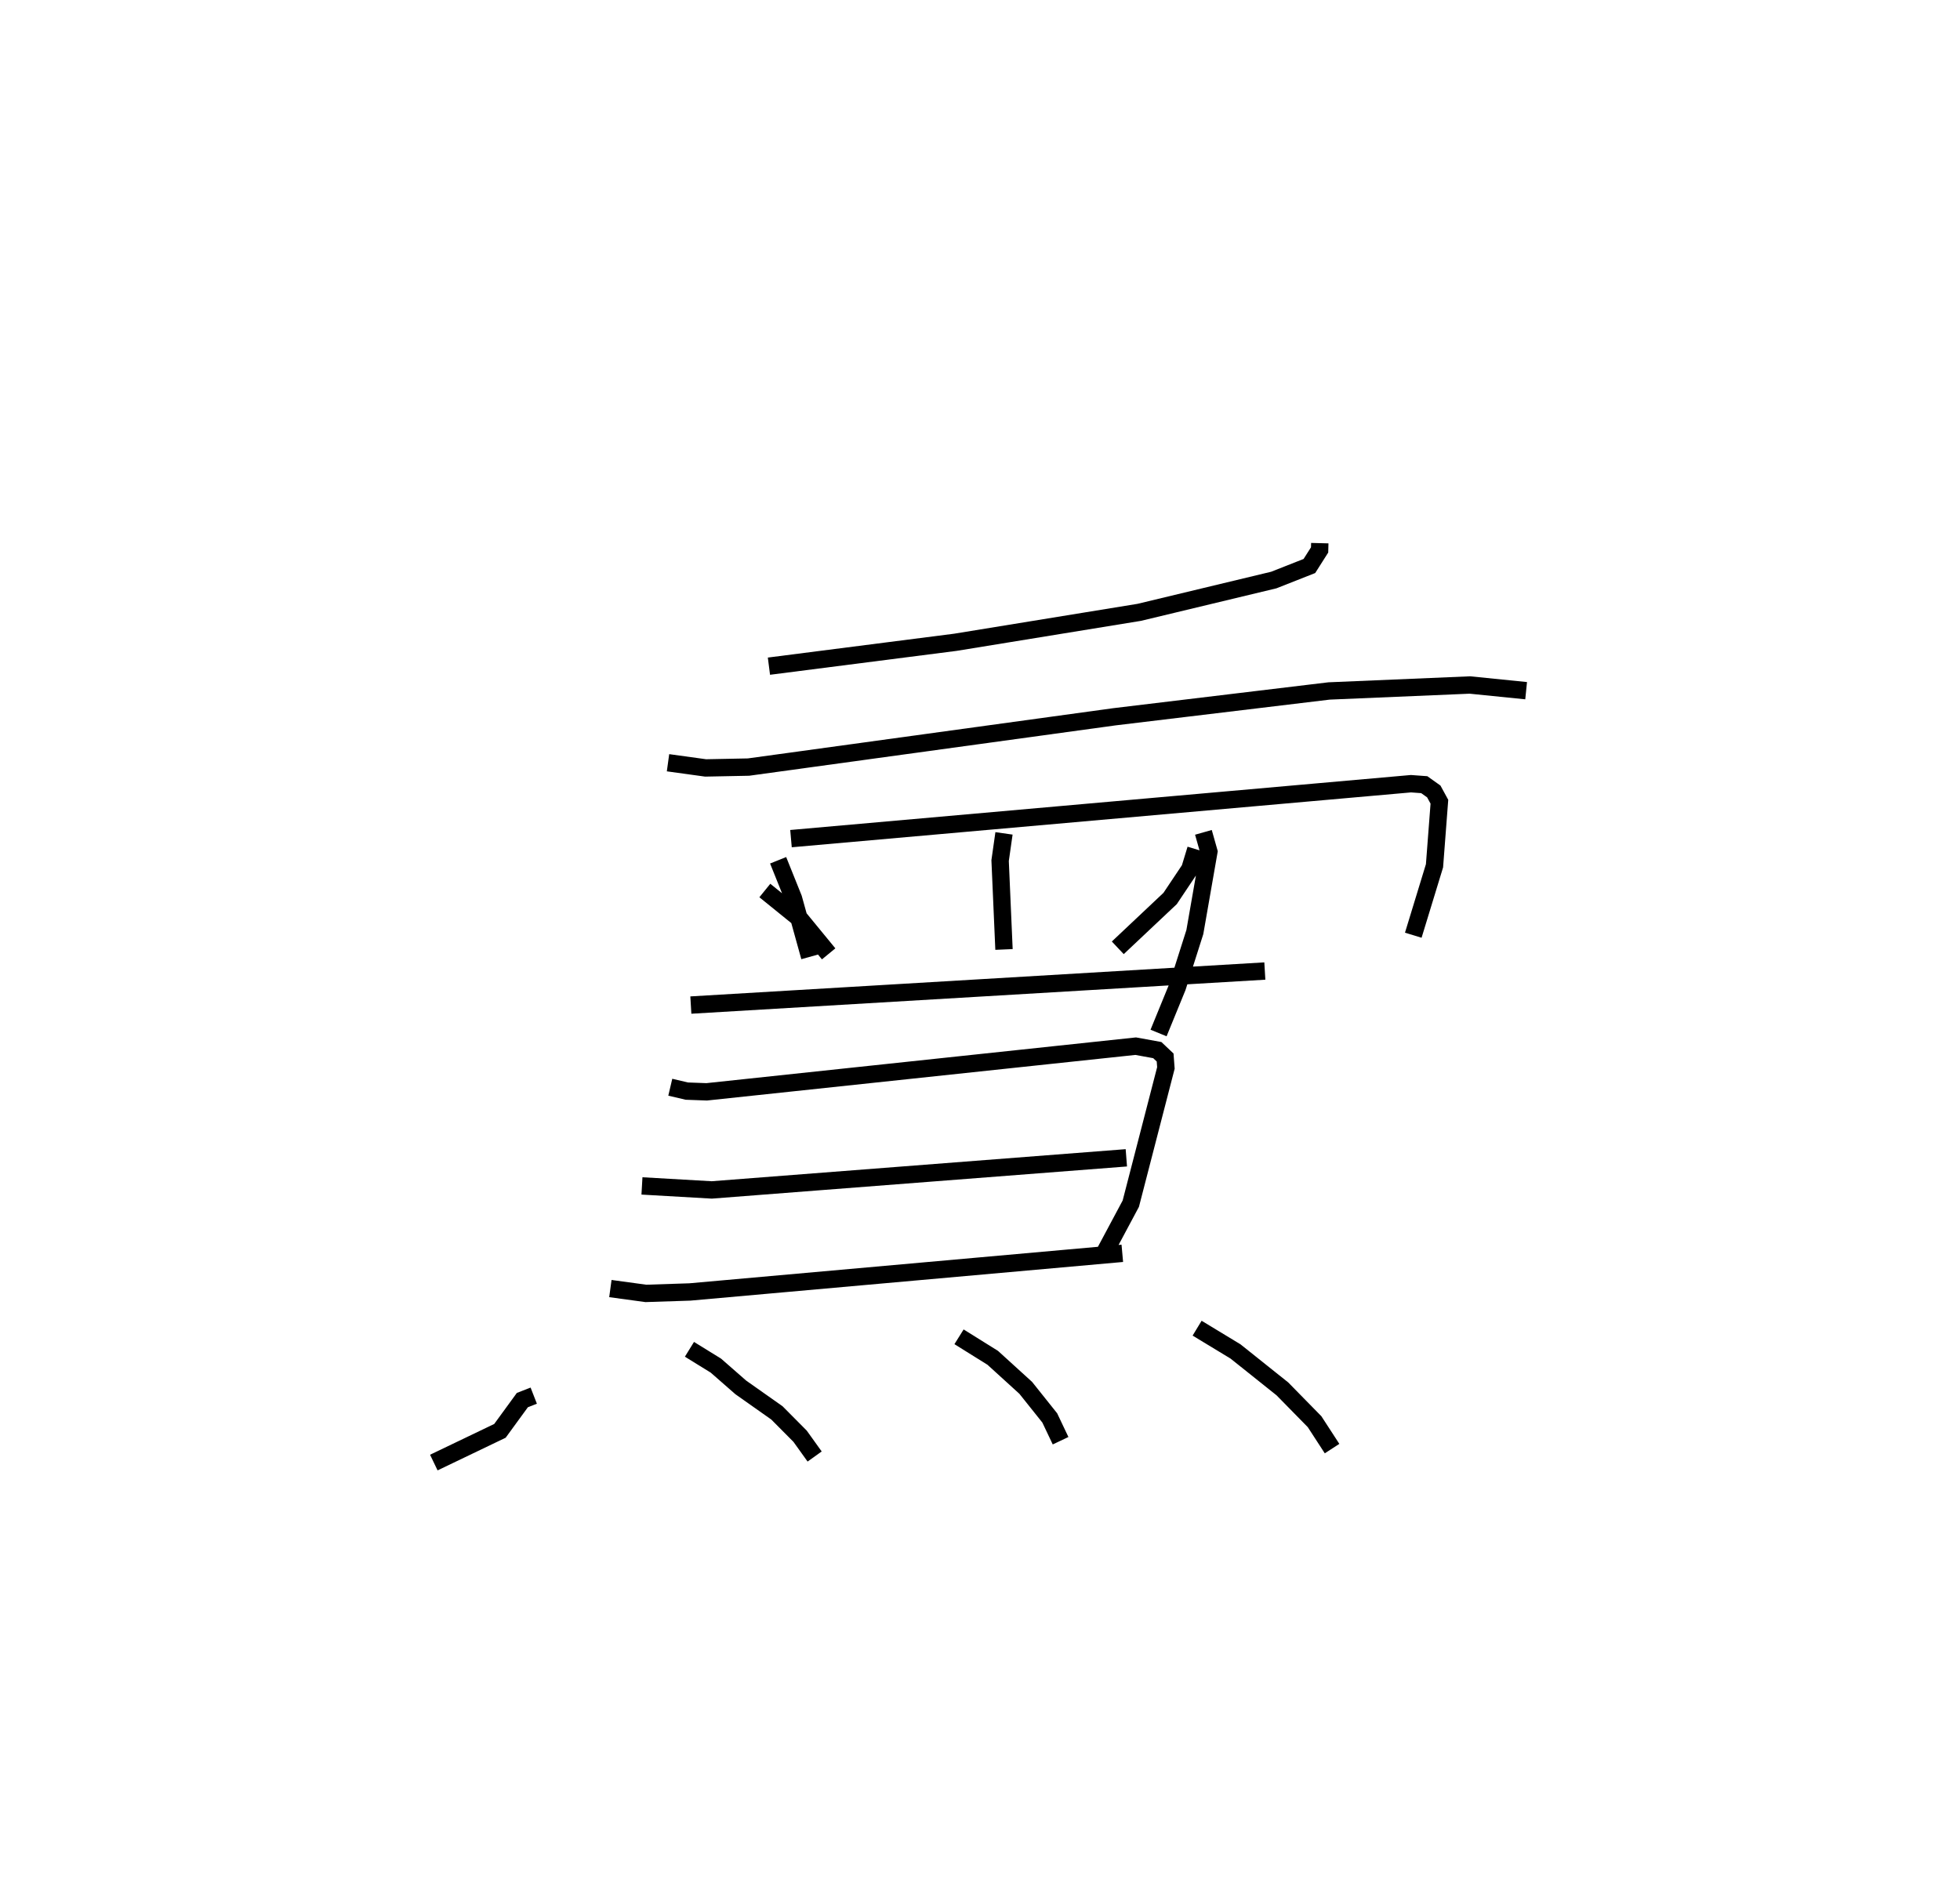 <?xml version="1.0" encoding="utf-8" ?>
<svg baseProfile="full" height="109.295" version="1.1" width="112.941" xmlns="http://www.w3.org/2000/svg" xmlns:ev="http://www.w3.org/2001/xml-events" xmlns:xlink="http://www.w3.org/1999/xlink"><defs /><rect fill="white" height="109.295" width="112.941" x="0" y="0" /><path d="M43.81,25 m0.0,0.0 m32.24,6.306 l-0.01,0.39 -0.589,0.927 l-2.051,0.809 -7.757,1.863 l-10.59,1.725 -10.745,1.377 m-5.815,5.566 l2.167,0.299 2.47,-0.049 l21.086,-2.899 12.367,-1.488 l8.117,-0.344 3.24,0.328 m-43.102,9.775 l0.884,2.2 0.934,3.367 m-1.077,-6.815 l35.725,-3.166 0.766,0.056 l0.549,0.391 0.323,0.592 l-0.282,3.692 -1.223,4.002 m-23.584,-5.87 l-0.224,1.569 0.224,5.122 m11.491,-6.75 l0.315,1.114 -0.809,4.633 l-1.01,3.175 -1.081,2.643 m-22.687,-8.213 l2.029,1.643 1.648,2.008 m21.16,-6.031 l-0.347,1.139 -1.136,1.7 l-3.017,2.844 m-24.601,3.3 l33.075,-1.962 m-34.26,6.697 l0.953,0.224 1.143,0.042 l24.722,-2.632 1.246,0.227 l0.45,0.426 0.045,0.601 l-2.023,7.825 -1.539,2.88 m-26.629,-3.904 l4.021,0.231 23.89,-1.851 m-29.731,7.536 l2.044,0.279 2.536,-0.083 l24.919,-2.227 m-33.915,8.203 l-0.656,0.256 -1.292,1.773 l-3.81,1.828 m14.73,-6.528 l1.523,0.94 1.434,1.255 l2.084,1.47 1.336,1.346 l0.837,1.168 m8.32,-6.9 l1.943,1.212 1.901,1.73 l1.384,1.734 0.624,1.314 m7.867,-6.487 l2.212,1.341 2.701,2.157 l1.855,1.891 1.008,1.552 " fill="none" stroke="black" stroke-width="1" /></svg>